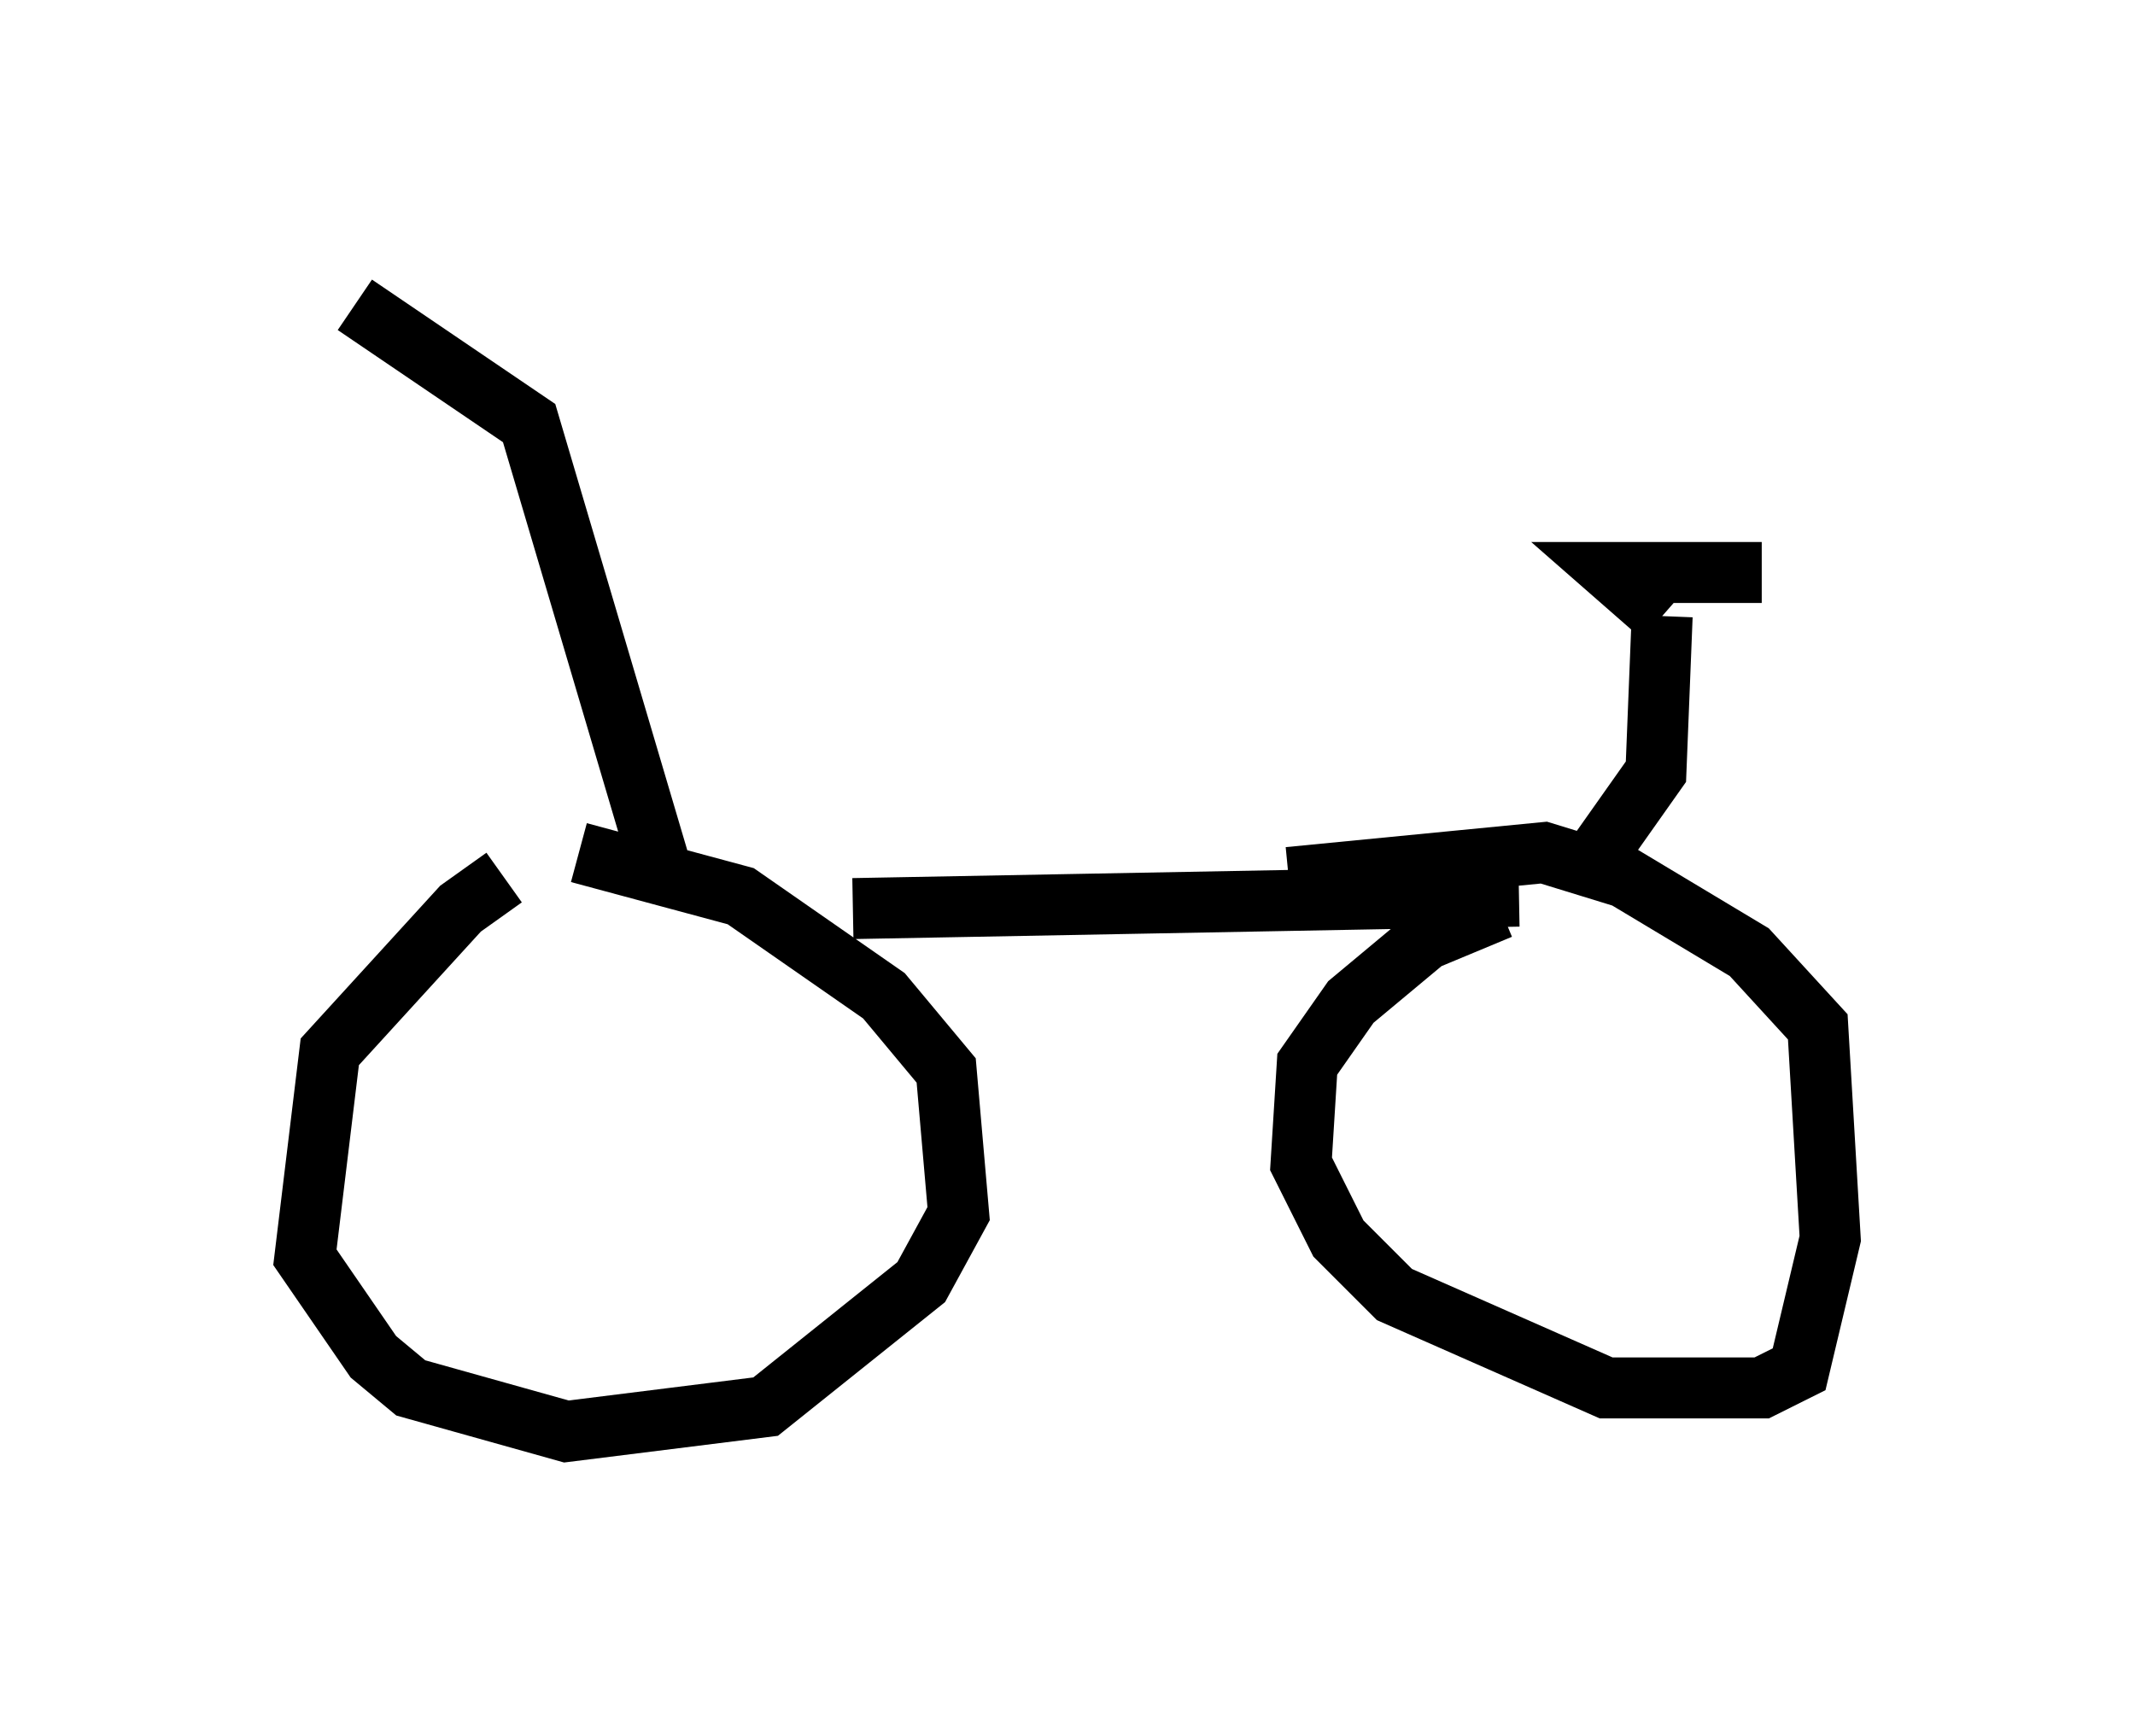 <?xml version="1.0" encoding="utf-8" ?>
<svg baseProfile="full" height="28.477" version="1.1" width="35.011" xmlns="http://www.w3.org/2000/svg" xmlns:ev="http://www.w3.org/2001/xml-events" xmlns:xlink="http://www.w3.org/1999/xlink"><defs /><rect fill="white" height="28.477" width="35.011" x="0" y="0" /><path d="M9.39, 14.29 m-1.123, 0.102 l-0.715, 0.51 -2.144, 2.348 l-0.408, 3.369 1.123, 1.633 l0.613, 0.51 2.552, 0.715 l3.267, -0.408 2.552, -2.042 l0.613, -1.123 -0.204, -2.348 l-1.021, -1.225 -2.348, -1.633 l-2.654, -0.715 m15.109, 0.919 l-1.225, 0.51 -1.225, 1.021 l-0.715, 1.021 -0.102, 1.633 l0.613, 1.225 0.919, 0.919 l3.471, 1.531 2.552, 0.0 l0.613, -0.306 0.51, -2.144 l-0.204, -3.471 -1.123, -1.225 l-2.042, -1.225 -1.327, -0.408 l-4.185, 0.408 m-7.146, 0.51 l10.923, -0.204 m1.021, -0.306 l1.225, -1.735 0.102, -2.552 m0.0, 0.0 l-0.817, -0.715 2.45, 0.0 m-18.069, 4.798 l-2.144, -7.248 -2.858, -1.94 m2.45, 1.327 " fill="none" stroke="black" stroke-width="1" /></svg>